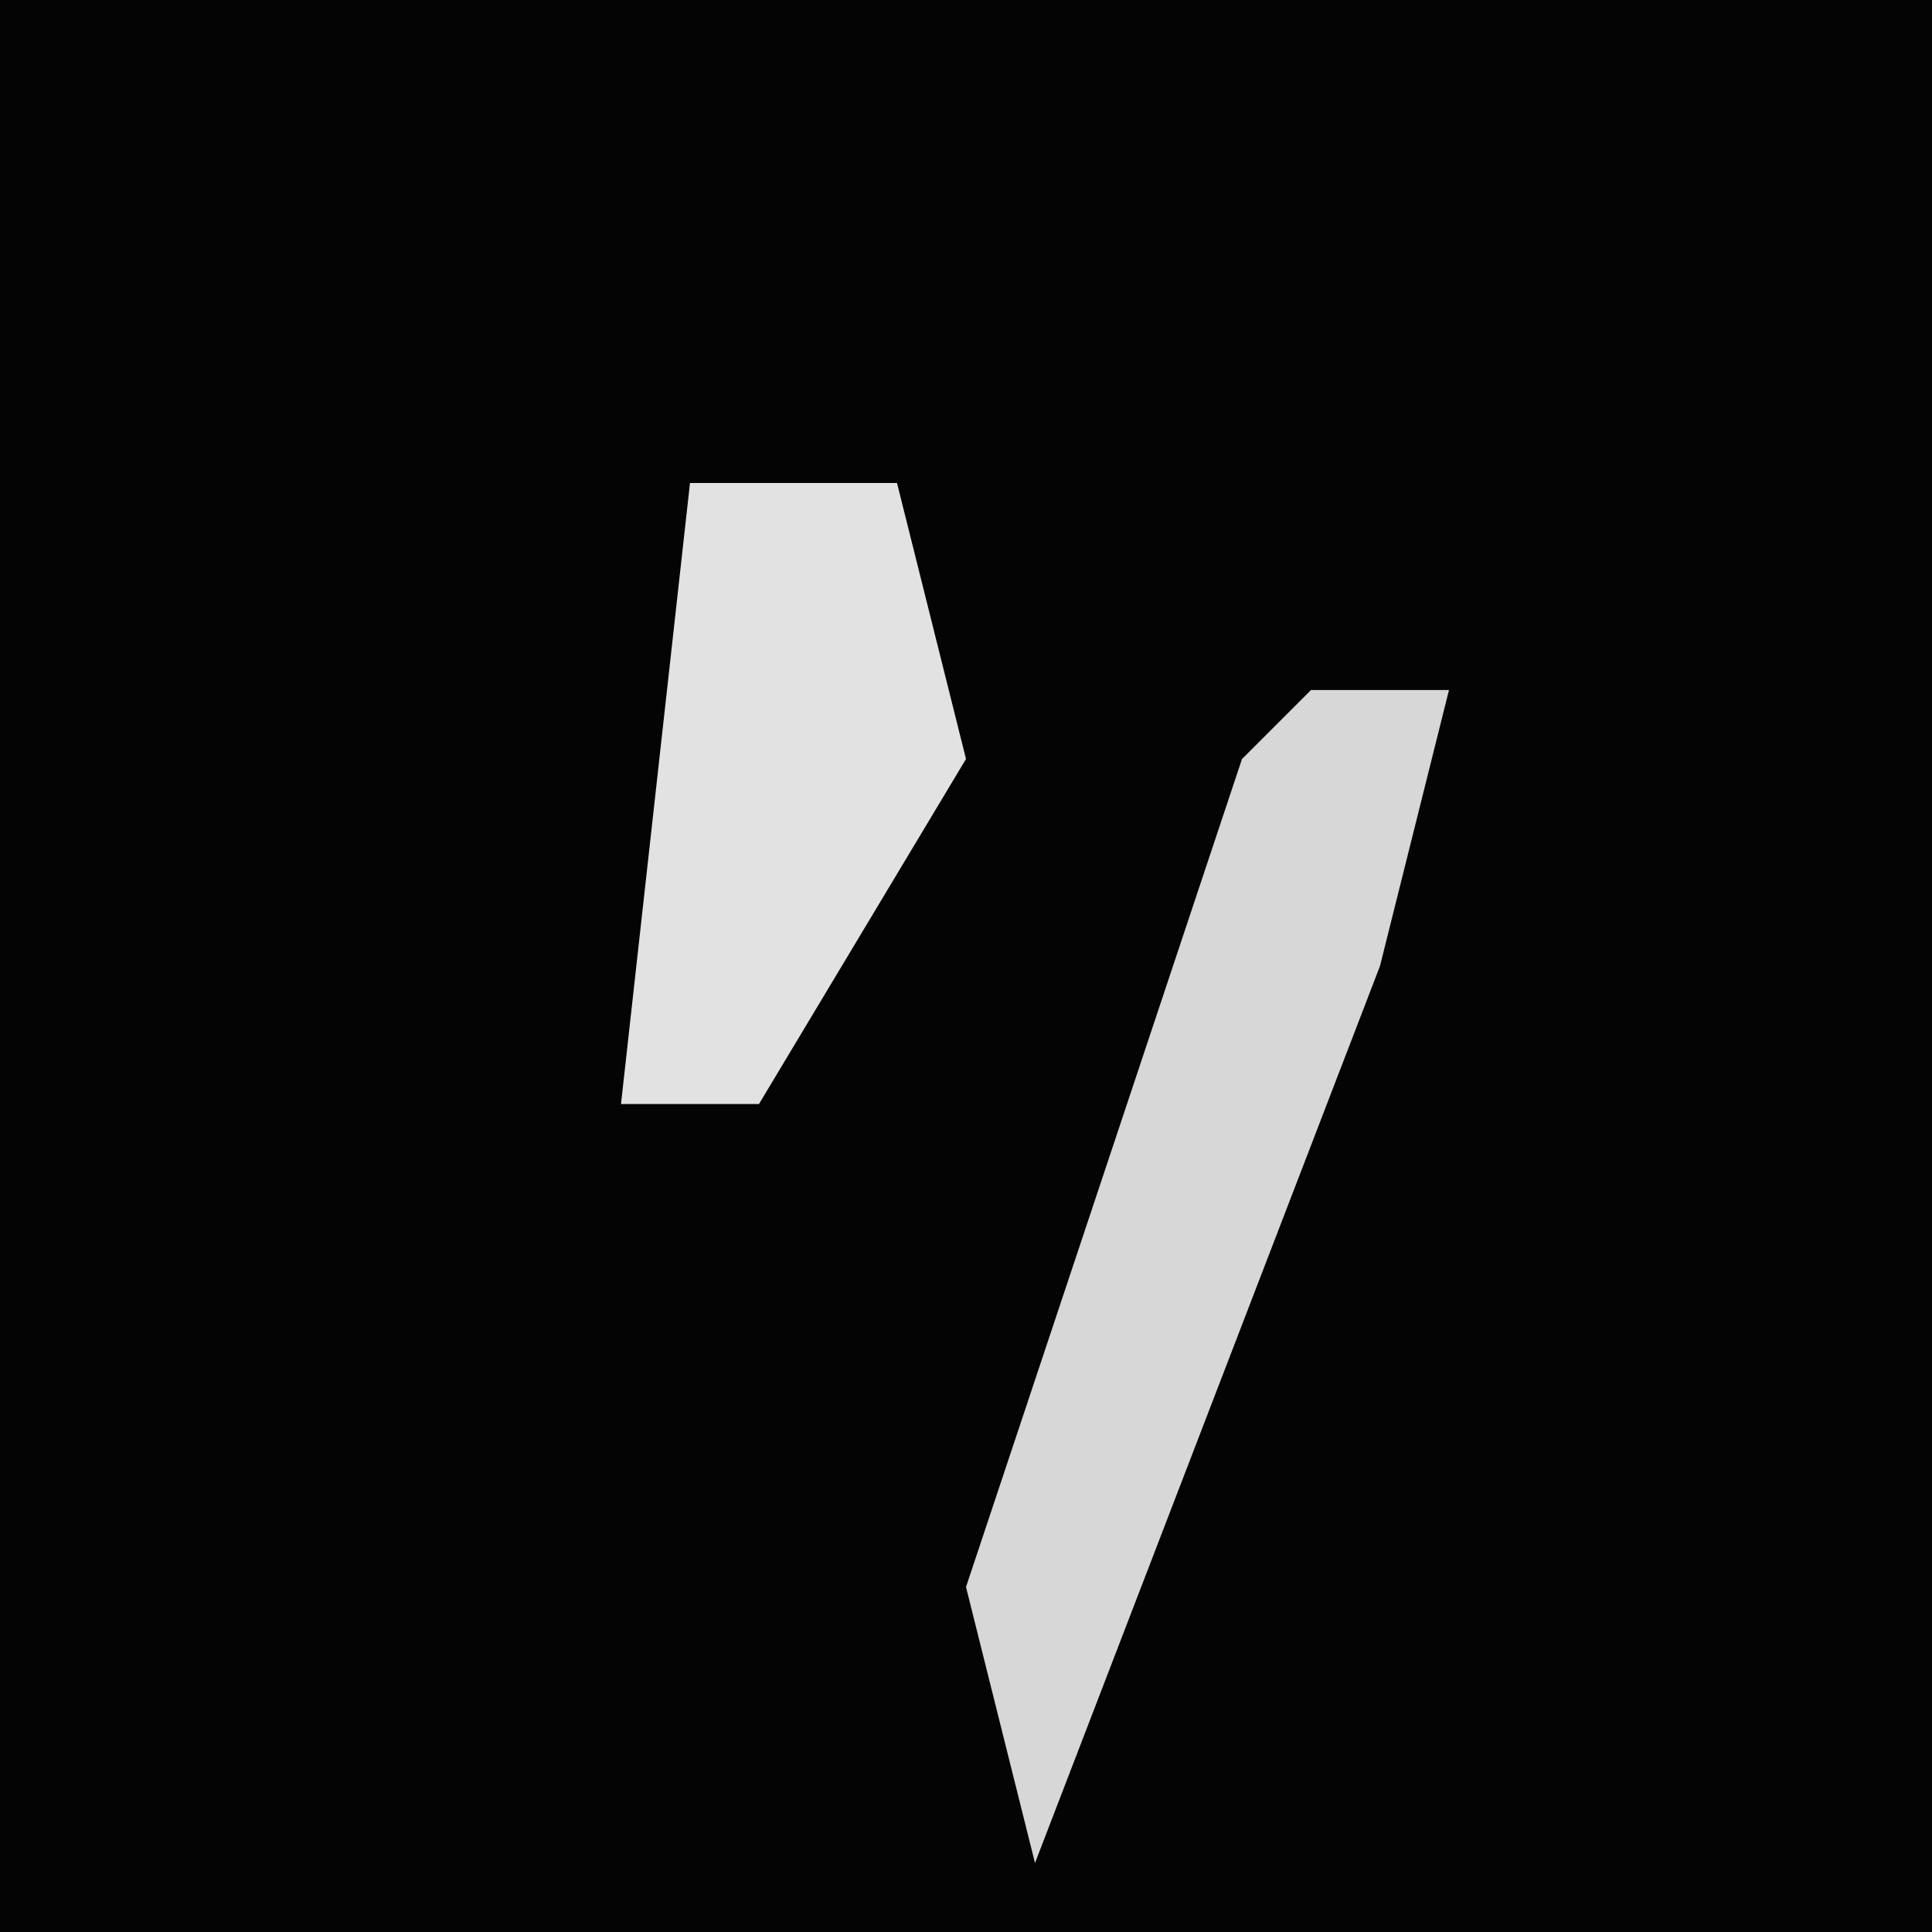 <?xml version="1.0" encoding="UTF-8"?>
<svg version="1.1" xmlns="http://www.w3.org/2000/svg" width="28" height="28">
<path d="M0,0 L28,0 L28,28 L0,28 Z " fill="#040404" transform="translate(0,0)"/>
<path d="M0,0 L2,0 L1,4 L-4,17 L-5,13 L-1,1 Z " fill="#D7D7D7" transform="translate(19,10)"/>
<path d="M0,0 L3,0 L4,4 L1,9 L-1,9 Z " fill="#E2E2E2" transform="translate(10,7)"/>
</svg>
